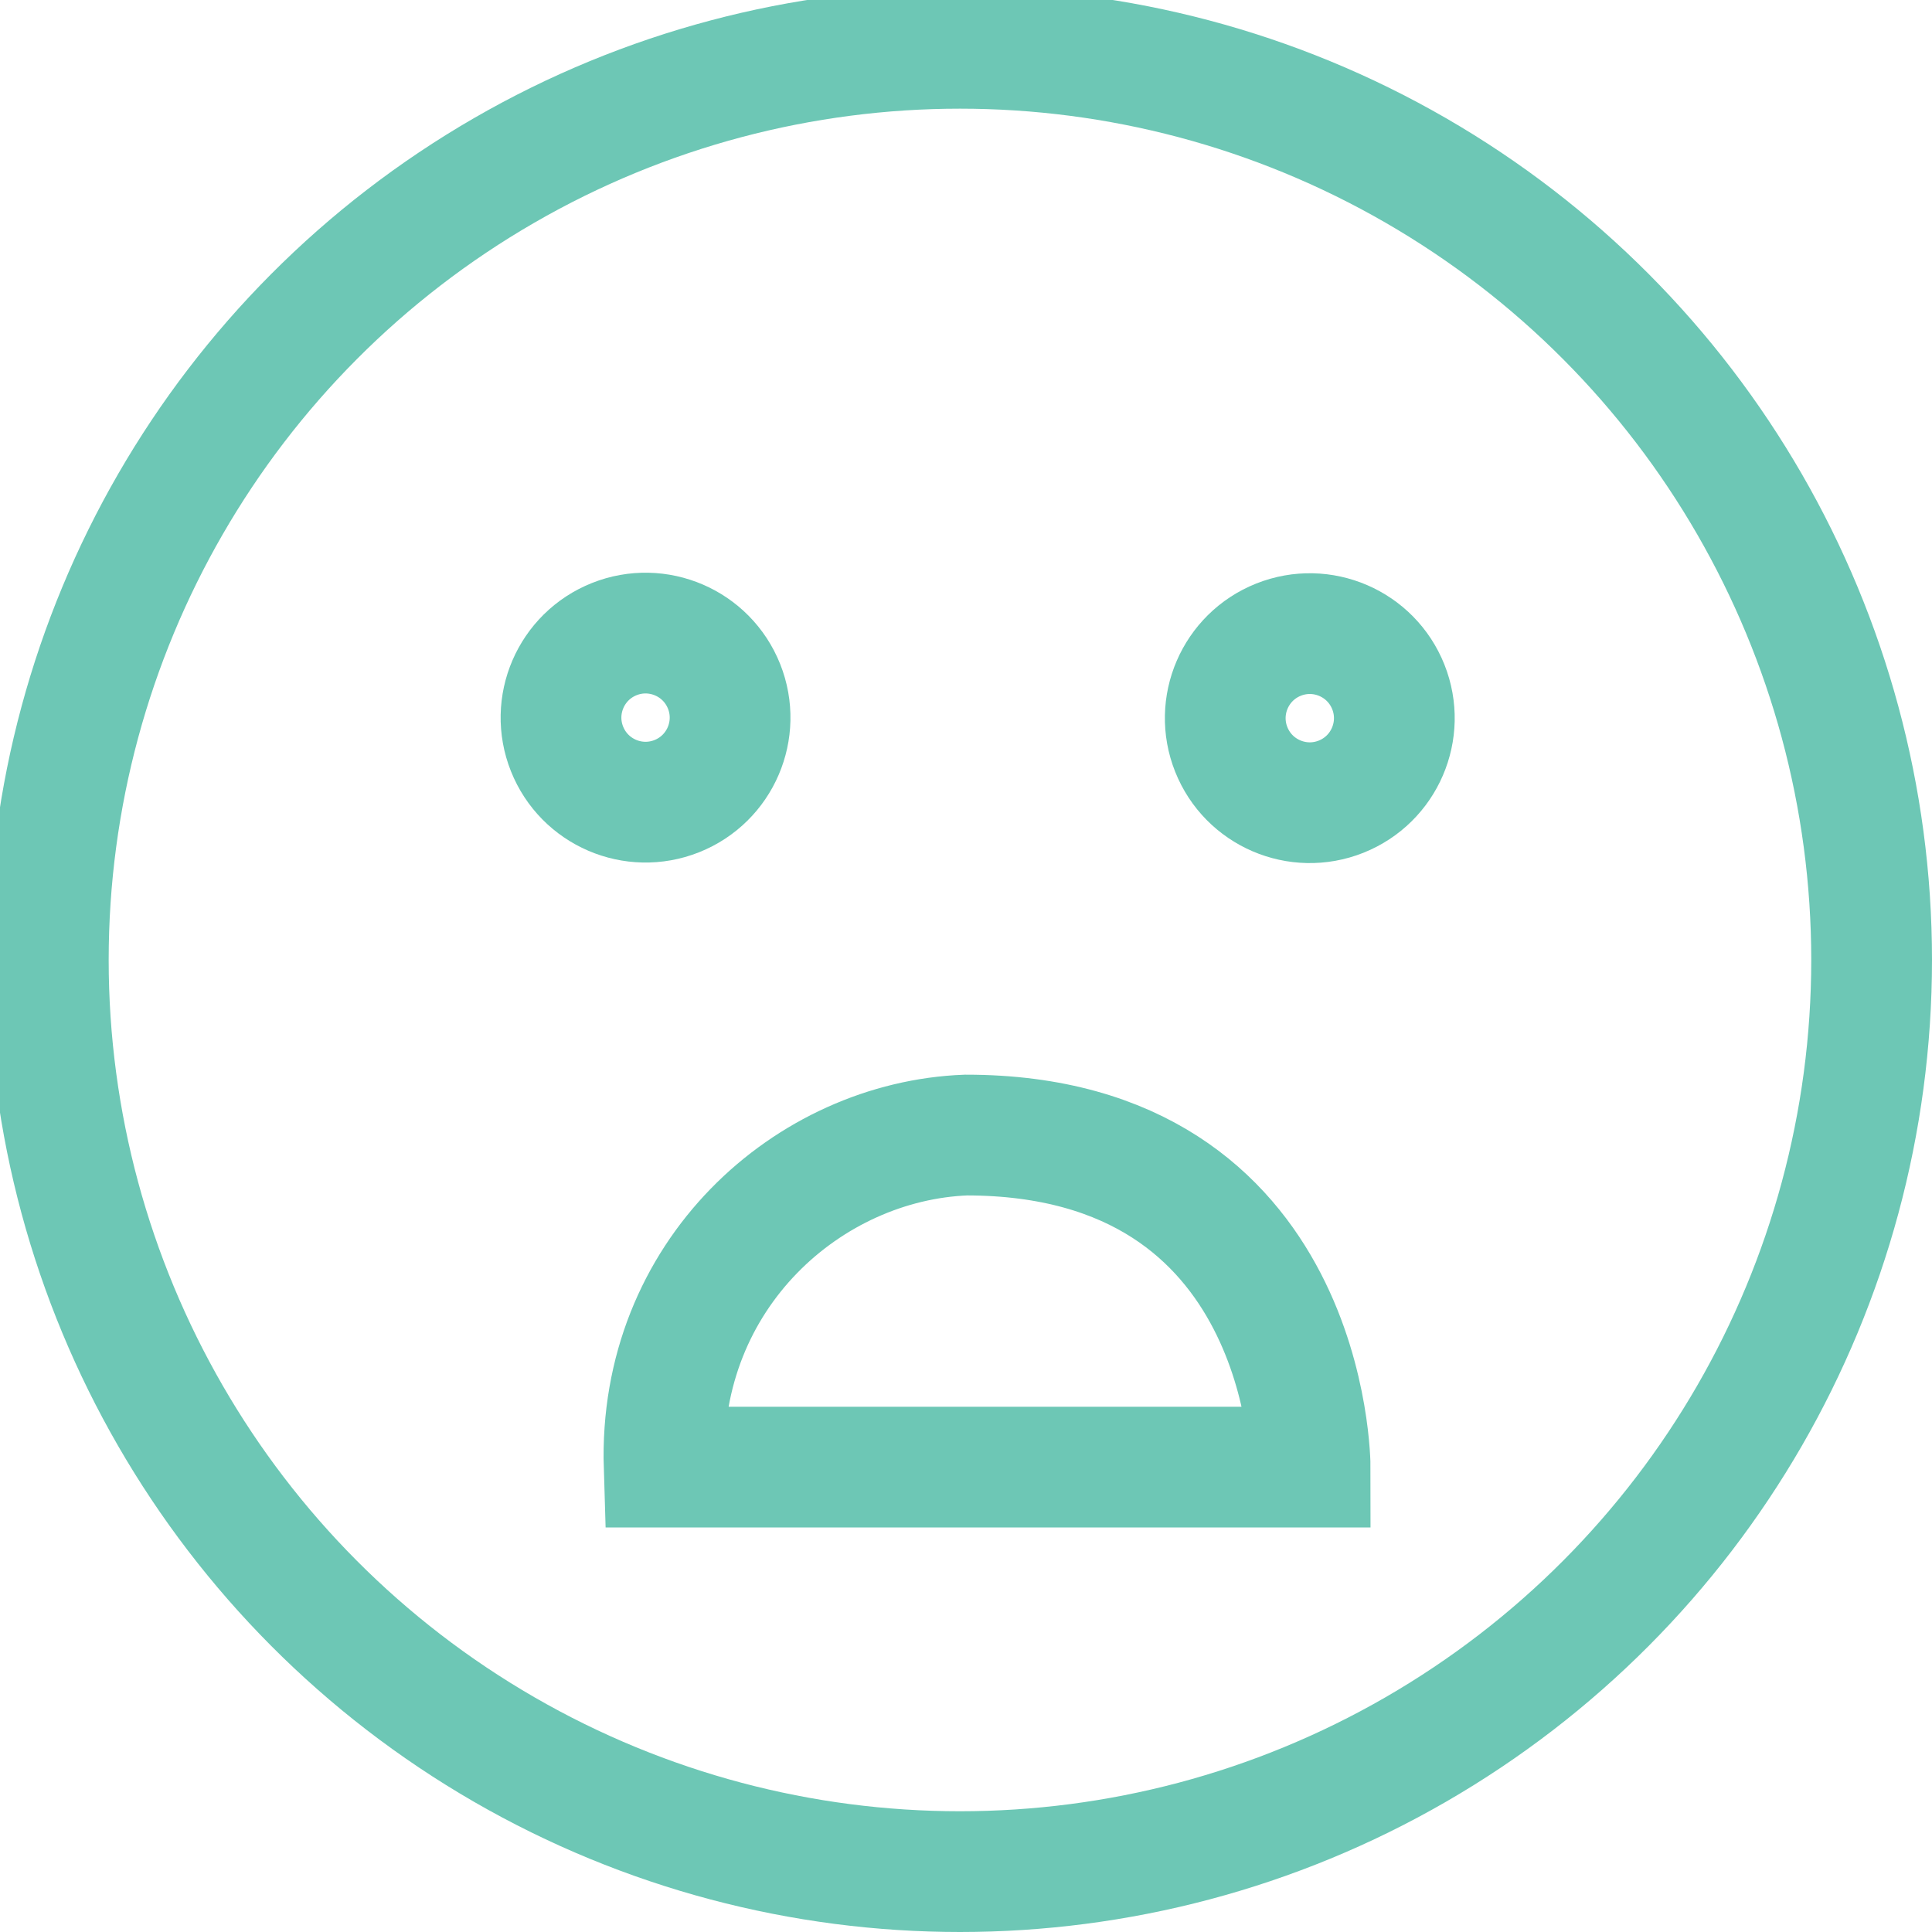 <?xml version="1.0" encoding="utf-8"?>
<!-- Generator: Adobe Illustrator 21.0.0, SVG Export Plug-In . SVG Version: 6.00 Build 0)  -->
<svg version="1.1" id="Layer_1" xmlns="http://www.w3.org/2000/svg" xmlns:xlink="http://www.w3.org/1999/xlink" x="0px" y="0px"
	 viewBox="0 0 32 32" style="enable-background:new 0 0 32 32;" xml:space="preserve">
<style type="text/css">
	.st0{fill:none;stroke:#6DC7B5;stroke-width:2;stroke-miterlimit:10;}
</style>
<circle class="st0" cx="15.9" cy="15.9" r="15.1"/>
<ellipse transform="matrix(0.929 -0.37 0.37 0.929 -3.651 4.79)" class="st0" cx="10.7" cy="11.9" rx="1.4" ry="1.4"/>
<ellipse transform="matrix(0.929 -0.37 0.37 0.929 -2.868 8.869)" class="st0" cx="21.7" cy="11.9" rx="1.4" ry="1.4"/>
<path class="st0" d="M11,24.3h10.7c0,0,0-5.5-5.7-5.5C13.4,18.9,10.9,21.1,11,24.3z"/>
</svg>
